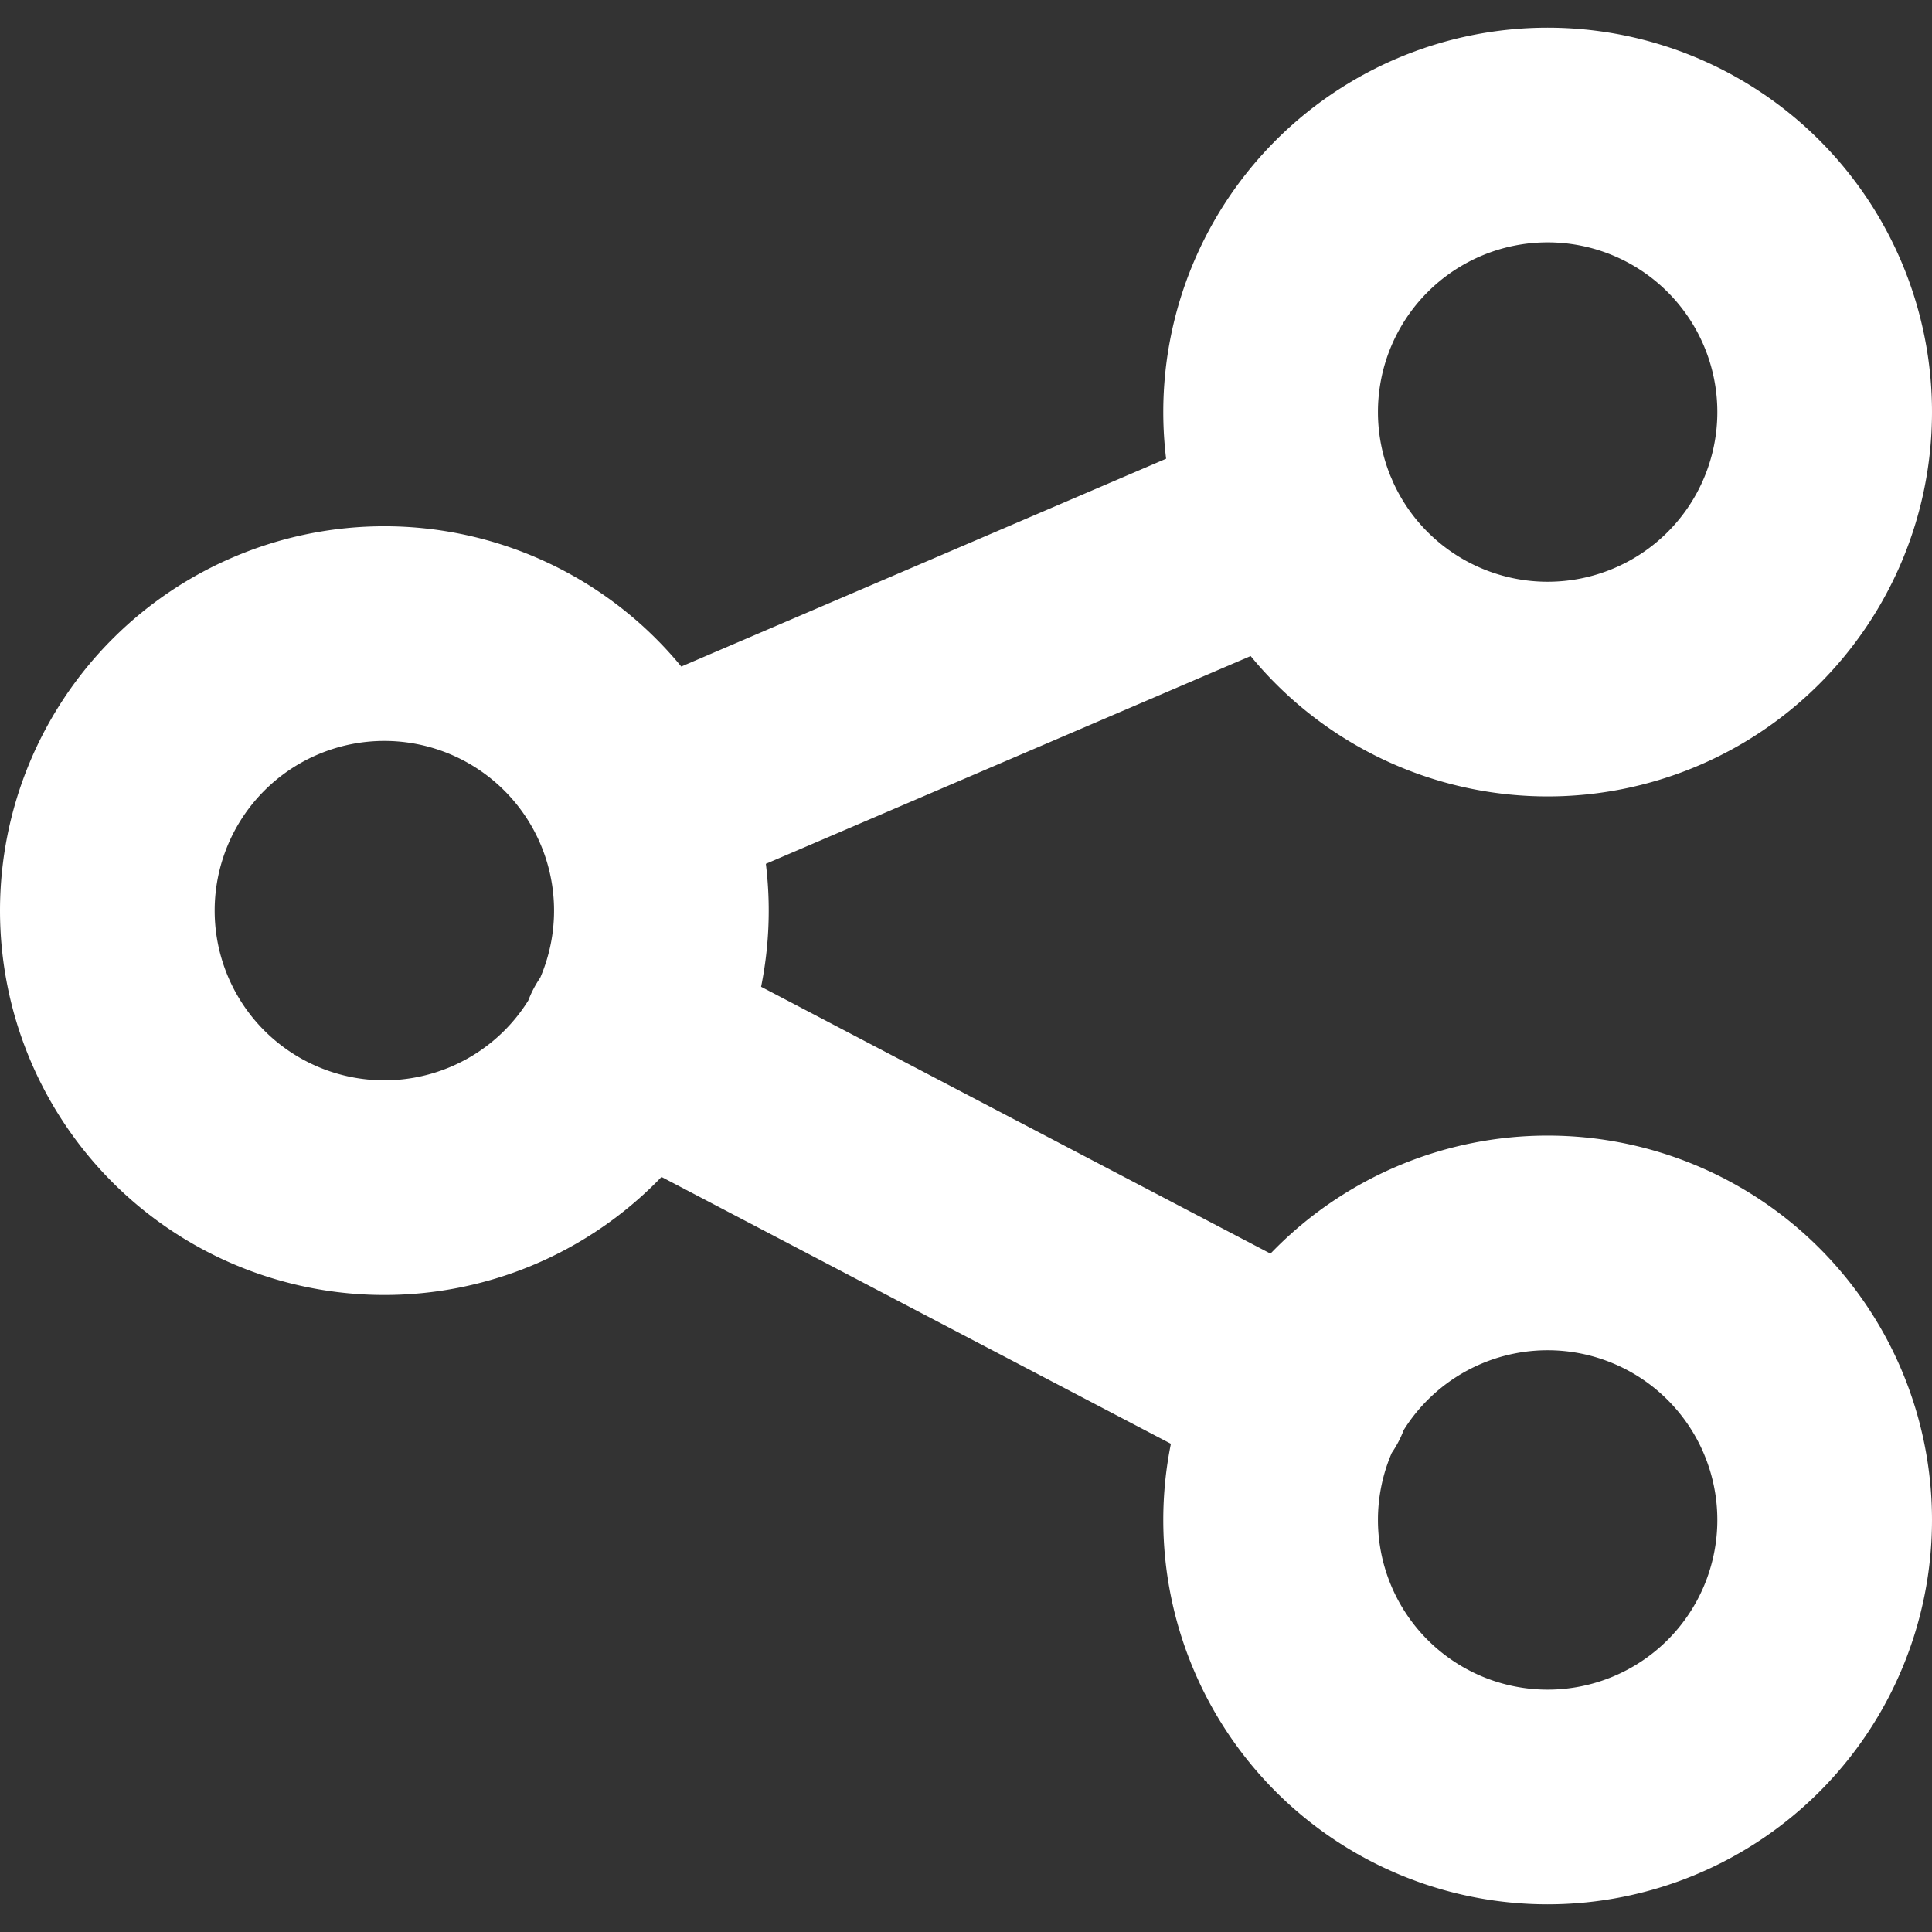 <svg xmlns="http://www.w3.org/2000/svg" fill="none" viewBox="0 0 18 18">
  <rect x="0" y="0" width="18" height="18" fill="#333333" stroke="none"/>
  <path stroke="#ffffff" stroke-linecap="round" stroke-linejoin="round" stroke-width="2" d="m5.953 7.467 6.094-2.612m.096 8.114L5.857 9.676m.305-1.192a2.581 2.581 0 1 1-5.162 0 2.581 2.581 0 0 1 5.162 0ZM17 3.839a2.581 2.581 0 1 1-5.162 0 2.581 2.581 0 0 1 5.162 0Zm0 10.322a2.581 2.581 0 1 1-5.162 0 2.581 2.581 0 0 1 5.162 0Z"/>
</svg>
